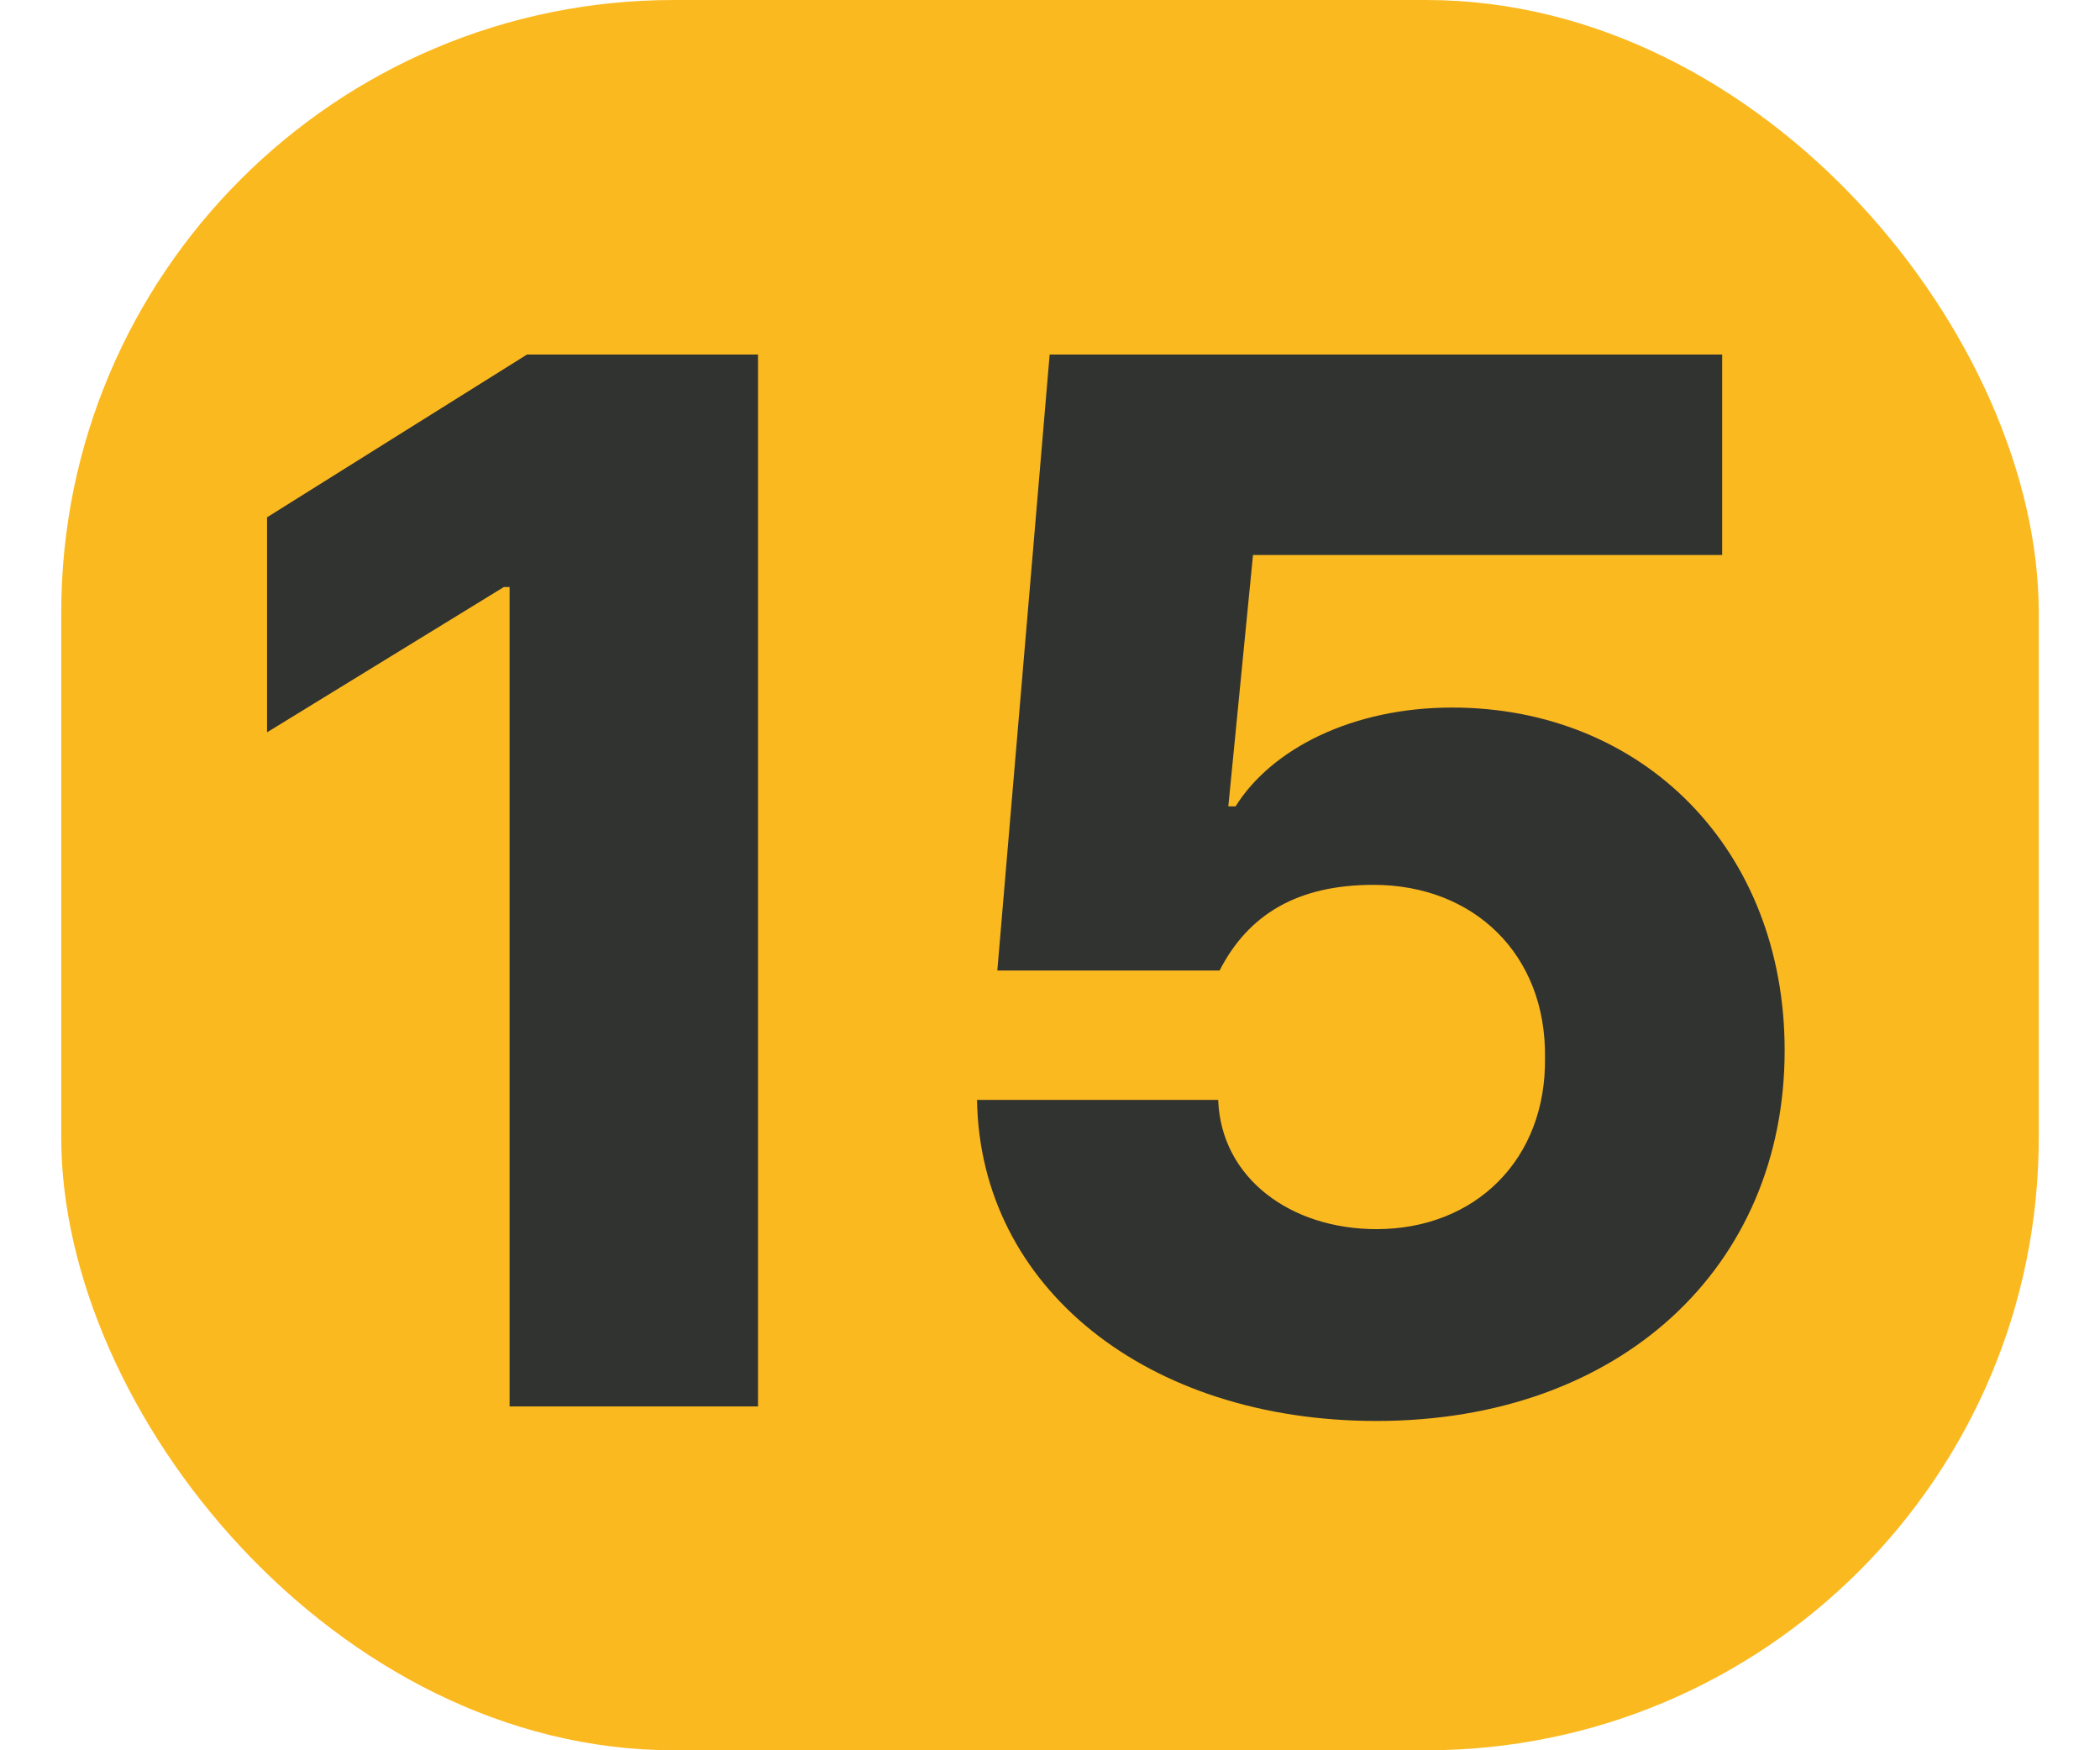 <svg width="24" height="20" viewBox="0 0 24 20" fill="none" xmlns="http://www.w3.org/2000/svg">
<rect x="0.7" width="22.6" height="20" rx="7" fill="#FBB920"/>
<path d="M15.731 16.237C13.108 16.237 11.199 14.71 11.166 12.568H13.922C13.955 13.464 14.752 14.045 15.731 14.045C16.86 14.045 17.674 13.248 17.657 12.086C17.674 10.908 16.844 10.111 15.698 10.111C14.835 10.111 14.27 10.443 13.938 11.09H11.398L11.996 4.051H19.682V6.342H14.32L14.038 9.214H14.121C14.536 8.55 15.466 8.085 16.595 8.085C18.786 8.085 20.396 9.712 20.396 12.003C20.396 14.477 18.52 16.237 15.731 16.237Z" fill="#313330"/>
<path d="M8.663 4.051V16.071H5.824V6.708H5.758L3.052 8.368V5.911L6.023 4.051H8.663Z" fill="#313330"/>
</svg>
